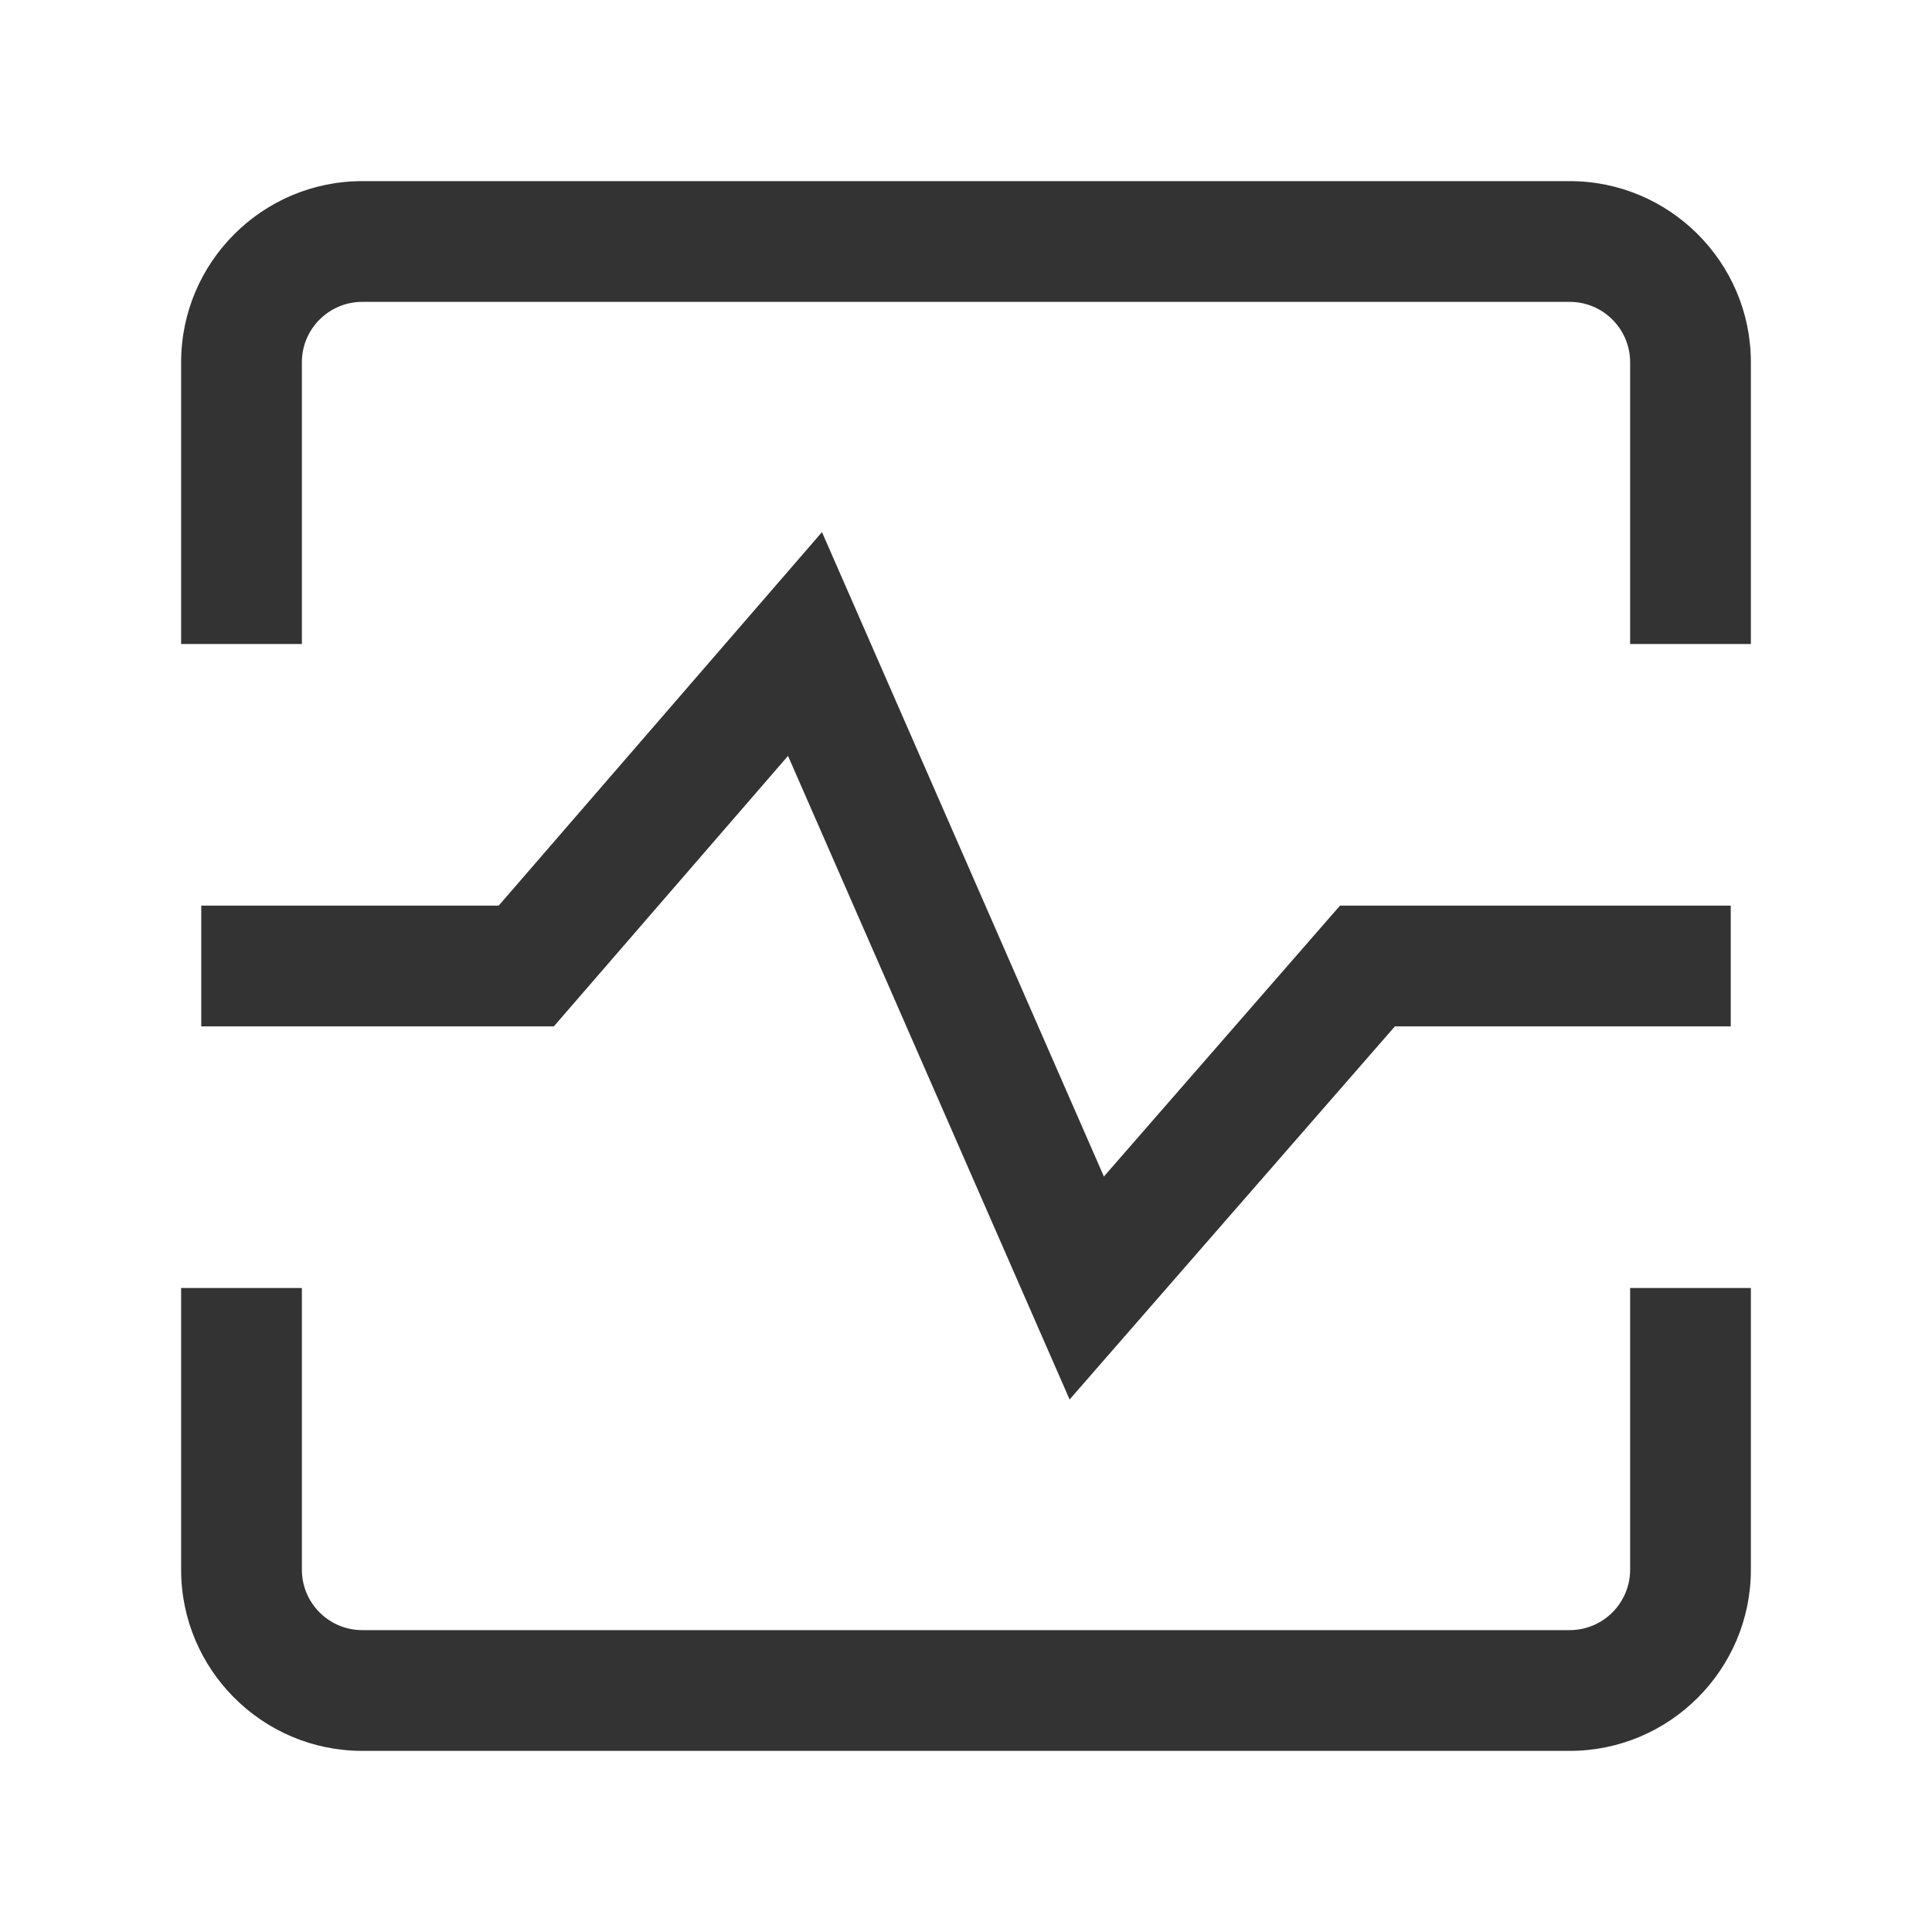 <?xml version="1.0" encoding="iso-8859-1"?>
<svg version="1.1" id="&#x56FE;&#x5C42;_1" xmlns="http://www.w3.org/2000/svg" xmlns:xlink="http://www.w3.org/1999/xlink" x="0px"
	 y="0px" viewBox="0 0 24 24" style="enable-background:new 0 0 24 24;" xml:space="preserve">
<path style="fill:#333333;" d="M21.75,8h-1.5V4.5c0-0.414-0.337-0.75-0.75-0.75h-15c-0.414,0-0.75,0.336-0.75,0.75V8h-1.5V4.5
	c0-1.241,1.009-2.25,2.25-2.25h15c1.24,0,2.25,1.009,2.25,2.25V8z"/>
<path style="fill:#333333;" d="M19.5,21.75h-15c-1.241,0-2.25-1.01-2.25-2.25V16h1.5v3.5c0,0.413,0.336,0.75,0.75,0.75h15
	c0.413,0,0.75-0.337,0.75-0.75V16h1.5v3.5C21.75,20.74,20.74,21.75,19.5,21.75z"/>
<polygon style="fill:#333333;" points="13.287,17.385 9.789,9.39 6.88,12.75 2.5,12.75 2.5,11.25 6.195,11.25 10.211,6.61 
	13.713,14.615 16.646,11.25 21.5,11.25 21.5,12.75 17.328,12.75 "/>
</svg>






